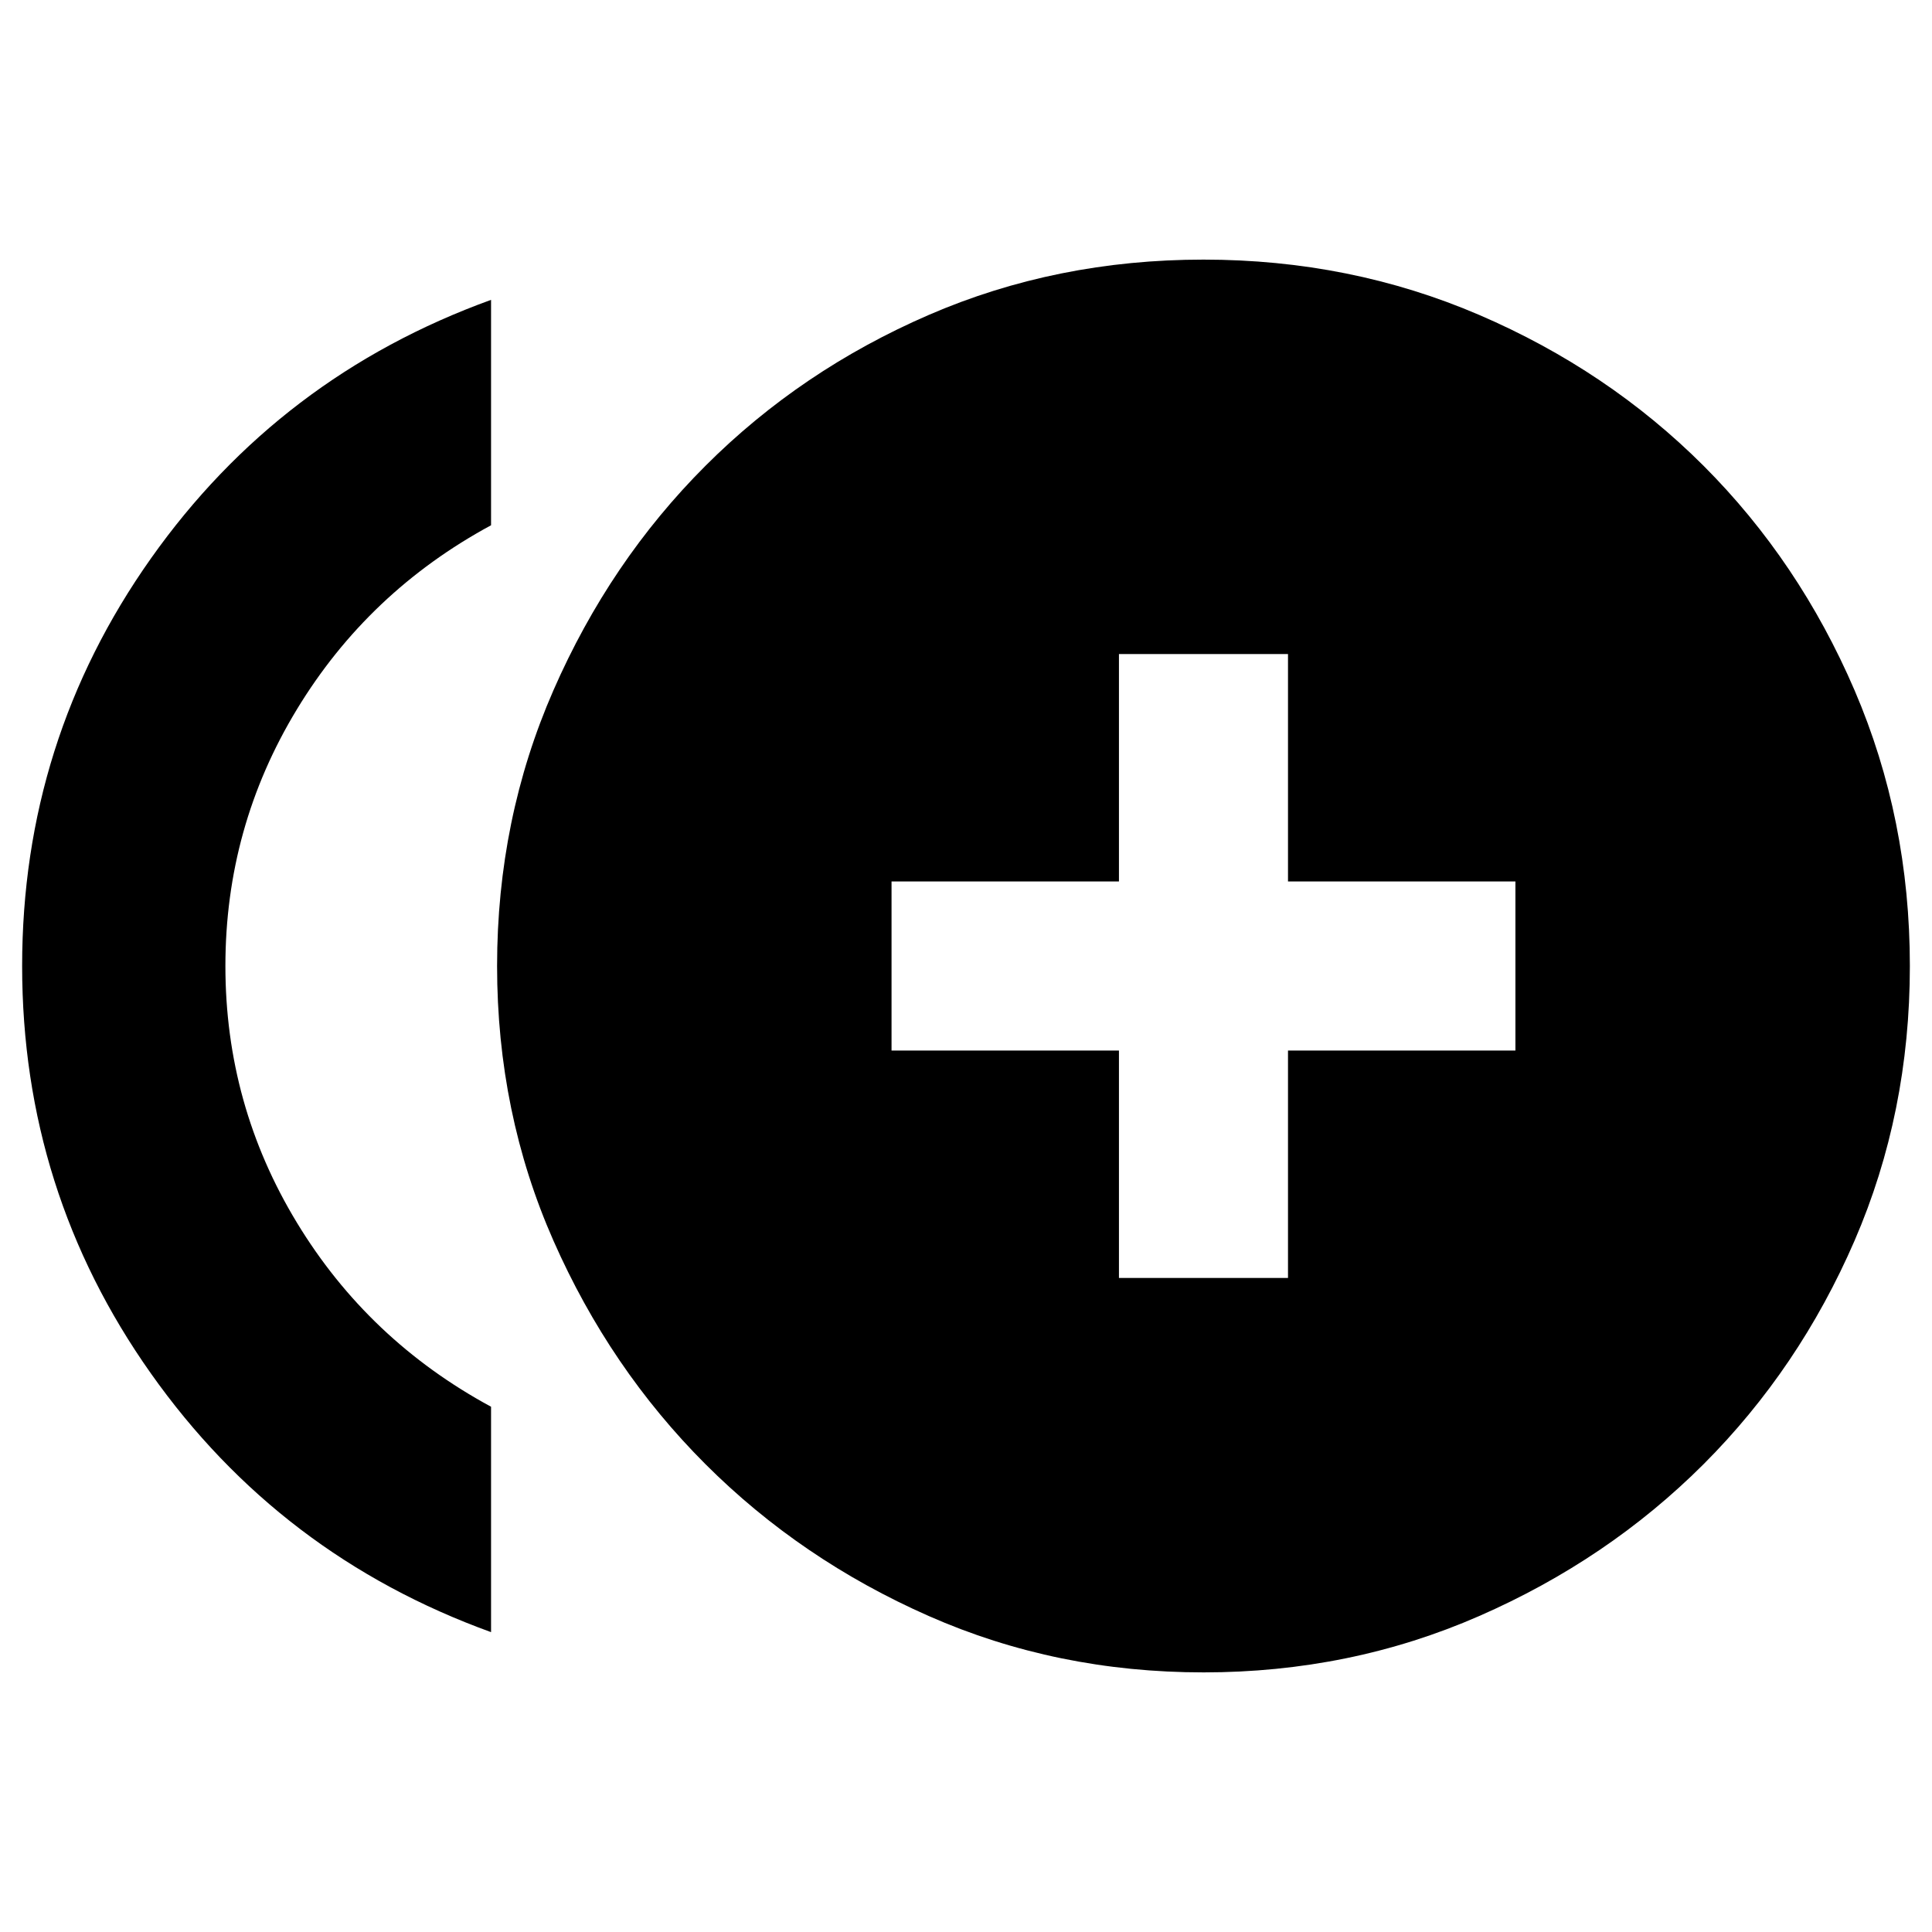 <svg xmlns="http://www.w3.org/2000/svg" height="24" width="24"><path d="M13.9 15.875H16V13.05h2.825v-2.1H16V8.125h-2.1v2.825h-2.825v2.1H13.9Zm-7.8 4.4q-2.625-.95-4.225-3.213Q.275 14.8.275 12q0-2.8 1.6-5.063 1.6-2.262 4.225-3.212v2.8q-1.525.825-2.412 2.287Q2.8 10.275 2.8 12t.888 3.188q.887 1.462 2.412 2.287Zm8.85.5q-1.825 0-3.412-.7-1.588-.7-2.775-1.887Q7.575 17 6.875 15.412q-.7-1.587-.7-3.412t.7-3.425q.7-1.6 1.888-2.788Q9.95 4.6 11.538 3.912q1.587-.687 3.412-.687t3.425.687q1.6.688 2.788 1.875 1.187 1.188 1.875 2.788.687 1.6.687 3.425 0 1.825-.687 3.412-.688 1.588-1.875 2.776-1.188 1.187-2.788 1.887-1.6.7-3.425.7Z"/></svg>